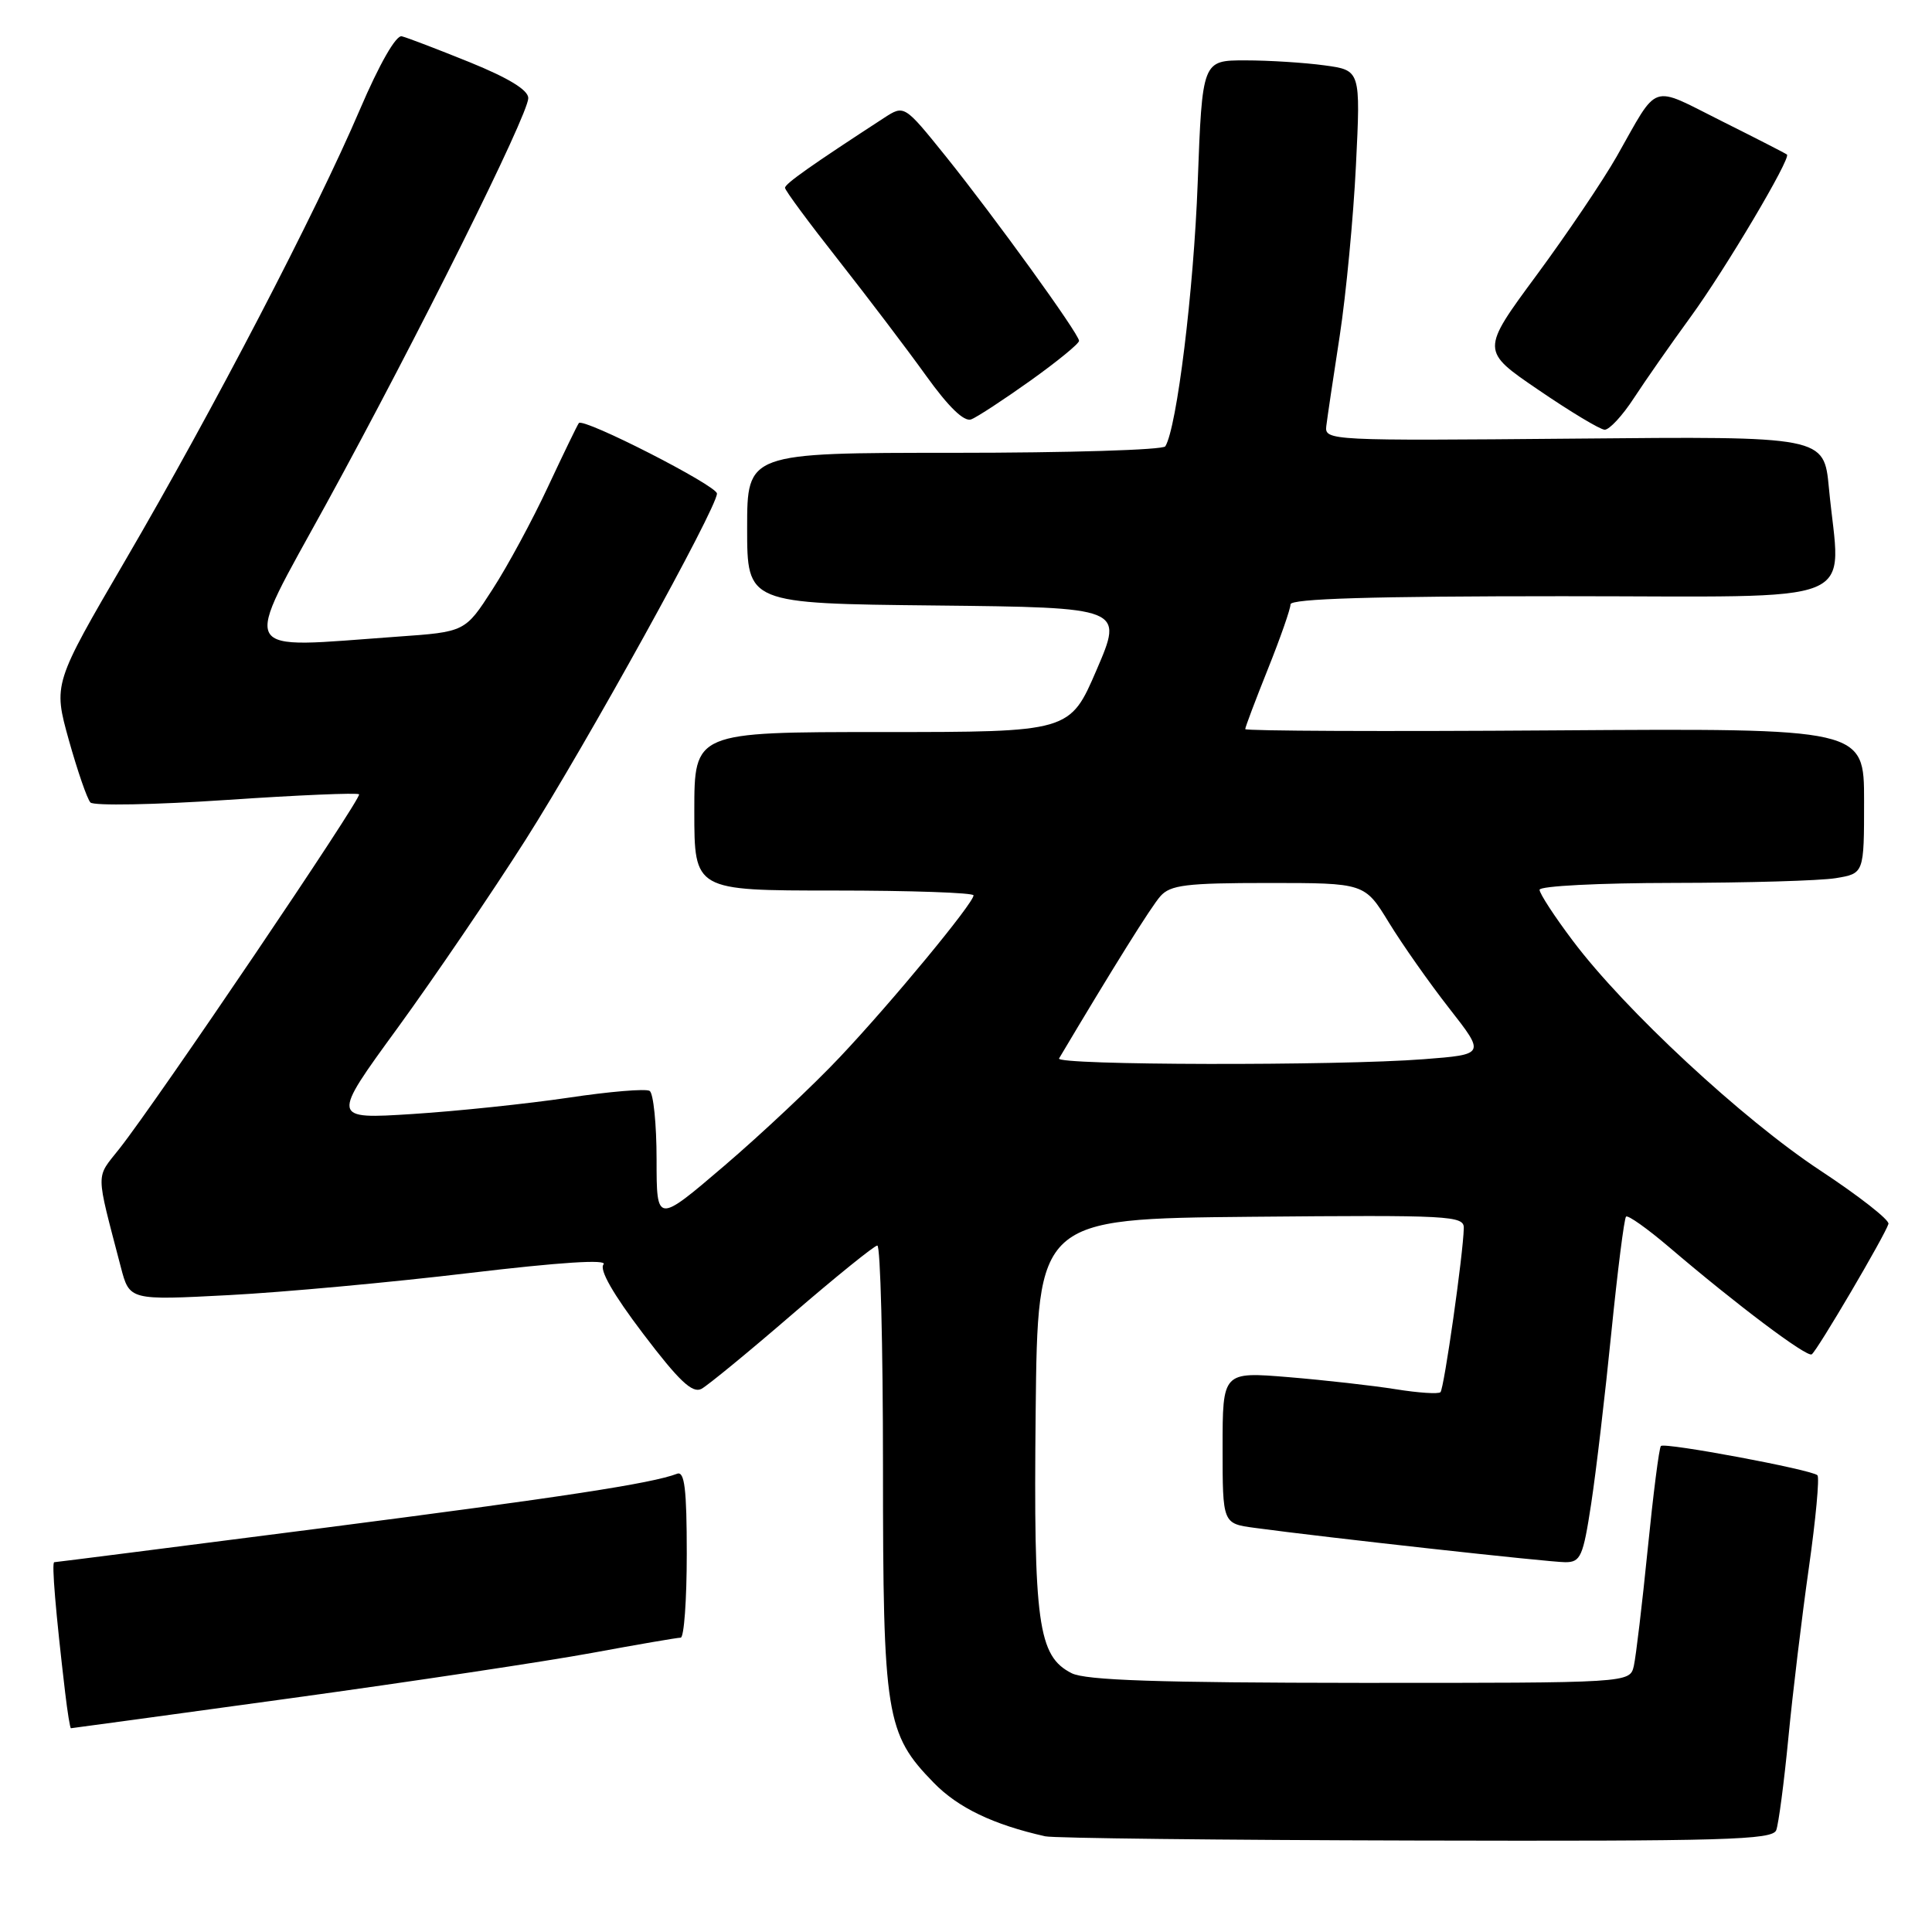 <?xml version="1.0" encoding="UTF-8" standalone="no"?>
<!DOCTYPE svg PUBLIC "-//W3C//DTD SVG 1.1//EN" "http://www.w3.org/Graphics/SVG/1.1/DTD/svg11.dtd" >
<svg xmlns="http://www.w3.org/2000/svg" xmlns:xlink="http://www.w3.org/1999/xlink" version="1.1" viewBox="0 0 256 256">
 <g >
 <path fill="currentColor"
d=" M 235.36 242.51 C 235.67 241.69 236.40 236.18 236.97 230.26 C 237.54 224.34 238.76 214.22 239.68 207.76 C 240.60 201.30 241.11 195.78 240.82 195.48 C 240.08 194.74 220.60 191.10 220.08 191.60 C 219.84 191.83 219.06 197.98 218.33 205.26 C 217.60 212.54 216.77 219.51 216.49 220.75 C 215.96 223.00 215.96 223.00 180.23 222.99 C 153.46 222.97 143.87 222.65 142.00 221.71 C 137.54 219.45 136.94 215.14 137.23 187.12 C 137.50 161.50 137.50 161.50 165.75 161.23 C 192.19 160.99 194.00 161.08 193.96 162.73 C 193.89 166.15 191.35 183.98 190.87 184.47 C 190.60 184.74 187.93 184.56 184.94 184.08 C 181.95 183.60 175.56 182.88 170.75 182.48 C 162.00 181.76 162.00 181.76 162.00 191.82 C 162.00 201.88 162.00 201.88 166.25 202.45 C 175.60 203.72 205.31 207.00 207.41 207.00 C 209.44 207.00 209.77 206.26 210.84 199.25 C 211.49 194.99 212.69 184.79 213.51 176.58 C 214.34 168.37 215.21 161.46 215.46 161.21 C 215.70 160.96 218.29 162.80 221.20 165.28 C 230.09 172.87 239.40 179.87 240.06 179.46 C 240.76 179.03 249.81 163.63 250.23 162.17 C 250.38 161.65 246.30 158.46 241.17 155.08 C 230.92 148.32 215.28 133.81 208.41 124.66 C 205.98 121.44 204.00 118.40 204.00 117.90 C 204.00 117.40 211.89 117.00 221.75 116.99 C 231.51 116.98 241.19 116.70 243.25 116.36 C 247.00 115.74 247.00 115.74 247.00 106.12 C 247.00 96.50 247.00 96.50 206.00 96.78 C 183.45 96.94 165.00 96.86 165.00 96.61 C 165.00 96.36 166.35 92.78 168.00 88.66 C 169.65 84.54 171.00 80.68 171.00 80.08 C 171.00 79.33 181.82 79.00 207.00 79.00 C 247.74 79.00 243.84 80.58 242.34 64.66 C 241.69 57.81 241.69 57.81 208.60 58.12 C 176.22 58.41 175.51 58.38 175.74 56.46 C 175.87 55.38 176.67 50.00 177.52 44.50 C 178.36 39.00 179.33 28.83 179.67 21.91 C 180.29 9.31 180.29 9.31 175.50 8.66 C 172.87 8.30 168.15 8.00 165.01 8.00 C 159.31 8.00 159.31 8.00 158.70 24.25 C 158.17 38.54 155.94 56.67 154.41 59.14 C 154.12 59.62 141.53 60.00 126.44 60.00 C 99.00 60.00 99.00 60.00 99.00 69.98 C 99.00 79.97 99.00 79.97 123.93 80.23 C 148.86 80.50 148.86 80.50 145.31 88.75 C 141.76 97.00 141.76 97.00 116.88 97.00 C 92.00 97.00 92.00 97.00 92.00 107.50 C 92.00 118.00 92.00 118.00 110.50 118.00 C 120.67 118.00 129.00 118.29 129.00 118.64 C 129.00 119.67 118.15 132.81 111.29 140.07 C 107.82 143.76 100.93 150.23 95.99 154.46 C 87.00 162.14 87.00 162.14 87.00 153.63 C 87.00 148.95 86.58 144.86 86.08 144.55 C 85.57 144.23 80.73 144.64 75.33 145.45 C 69.92 146.25 60.63 147.23 54.69 147.61 C 43.87 148.30 43.87 148.30 52.69 136.20 C 57.53 129.54 65.16 118.33 69.63 111.30 C 77.70 98.60 95.00 67.31 95.00 65.40 C 95.00 64.35 77.30 55.31 76.70 56.06 C 76.51 56.30 74.67 60.10 72.61 64.50 C 70.56 68.90 67.25 75.03 65.25 78.11 C 61.63 83.73 61.63 83.73 52.66 84.36 C 31.18 85.89 31.95 87.34 43.24 66.75 C 55.30 44.74 70.00 15.21 70.00 13.00 C 70.00 11.93 67.39 10.34 62.25 8.25 C 57.99 6.53 53.93 4.97 53.24 4.81 C 52.48 4.62 50.28 8.46 47.69 14.51 C 41.85 28.17 28.23 54.33 16.65 74.17 C 7.05 90.62 7.05 90.62 9.12 98.06 C 10.27 102.15 11.55 105.87 11.98 106.33 C 12.41 106.79 20.51 106.64 29.97 106.00 C 39.43 105.36 47.36 105.02 47.58 105.25 C 48.01 105.67 20.87 145.81 15.82 152.21 C 12.65 156.23 12.63 154.93 16.01 167.90 C 17.16 172.30 17.16 172.30 30.33 171.61 C 37.57 171.23 51.91 169.91 62.19 168.68 C 74.22 167.25 80.55 166.84 79.97 167.54 C 79.38 168.24 81.25 171.50 85.23 176.74 C 89.97 182.99 91.75 184.67 92.95 184.03 C 93.80 183.57 99.22 179.12 105.00 174.13 C 110.78 169.15 115.84 165.06 116.25 165.04 C 116.66 165.02 117.00 178.22 117.00 194.37 C 117.00 227.37 117.38 229.73 123.73 236.23 C 126.95 239.54 131.63 241.78 138.50 243.32 C 139.60 243.57 161.71 243.82 187.64 243.88 C 228.57 243.98 234.86 243.80 235.36 242.51 Z  M 38.56 225.02 C 54.48 222.83 72.42 220.13 78.44 219.02 C 84.46 217.91 89.75 217.00 90.19 217.00 C 90.64 217.00 91.00 212.00 91.00 205.89 C 91.00 197.30 90.71 194.90 89.72 195.28 C 86.35 196.57 74.67 198.36 42.54 202.50 C 23.31 204.97 7.40 207.00 7.19 207.00 C 6.82 207.00 7.38 213.66 8.63 224.25 C 8.94 226.86 9.28 229.00 9.40 229.00 C 9.52 229.00 22.64 227.21 38.56 225.02 Z  M 216.50 52.75 C 218.03 50.41 221.40 45.58 224.01 42.00 C 228.61 35.69 237.34 20.97 236.78 20.48 C 236.63 20.34 232.70 18.33 228.06 16.01 C 218.55 11.25 219.85 10.81 214.23 20.72 C 212.42 23.90 207.64 30.99 203.59 36.48 C 196.22 46.47 196.22 46.47 203.86 51.67 C 208.06 54.54 212.00 56.91 212.62 56.94 C 213.23 56.97 214.98 55.09 216.50 52.75 Z  M 136.56 50.42 C 140.10 47.89 142.99 45.53 142.98 45.16 C 142.96 44.22 131.76 28.73 125.30 20.69 C 119.82 13.89 119.82 13.89 117.16 15.61 C 107.52 21.88 104.00 24.36 104.02 24.89 C 104.02 25.23 107.22 29.55 111.12 34.50 C 115.01 39.45 120.24 46.34 122.73 49.81 C 125.69 53.93 127.75 55.93 128.69 55.57 C 129.47 55.27 133.01 52.95 136.56 50.42 Z  M 140.33 140.25 C 147.49 128.21 152.53 120.13 153.76 118.75 C 155.08 117.26 157.17 117.00 168.07 117.00 C 180.83 117.00 180.83 117.00 184.04 122.25 C 185.81 125.14 189.40 130.25 192.03 133.61 C 196.81 139.72 196.81 139.72 188.66 140.35 C 177.26 141.24 139.79 141.16 140.33 140.25 Z "/>
</g>
</svg>
